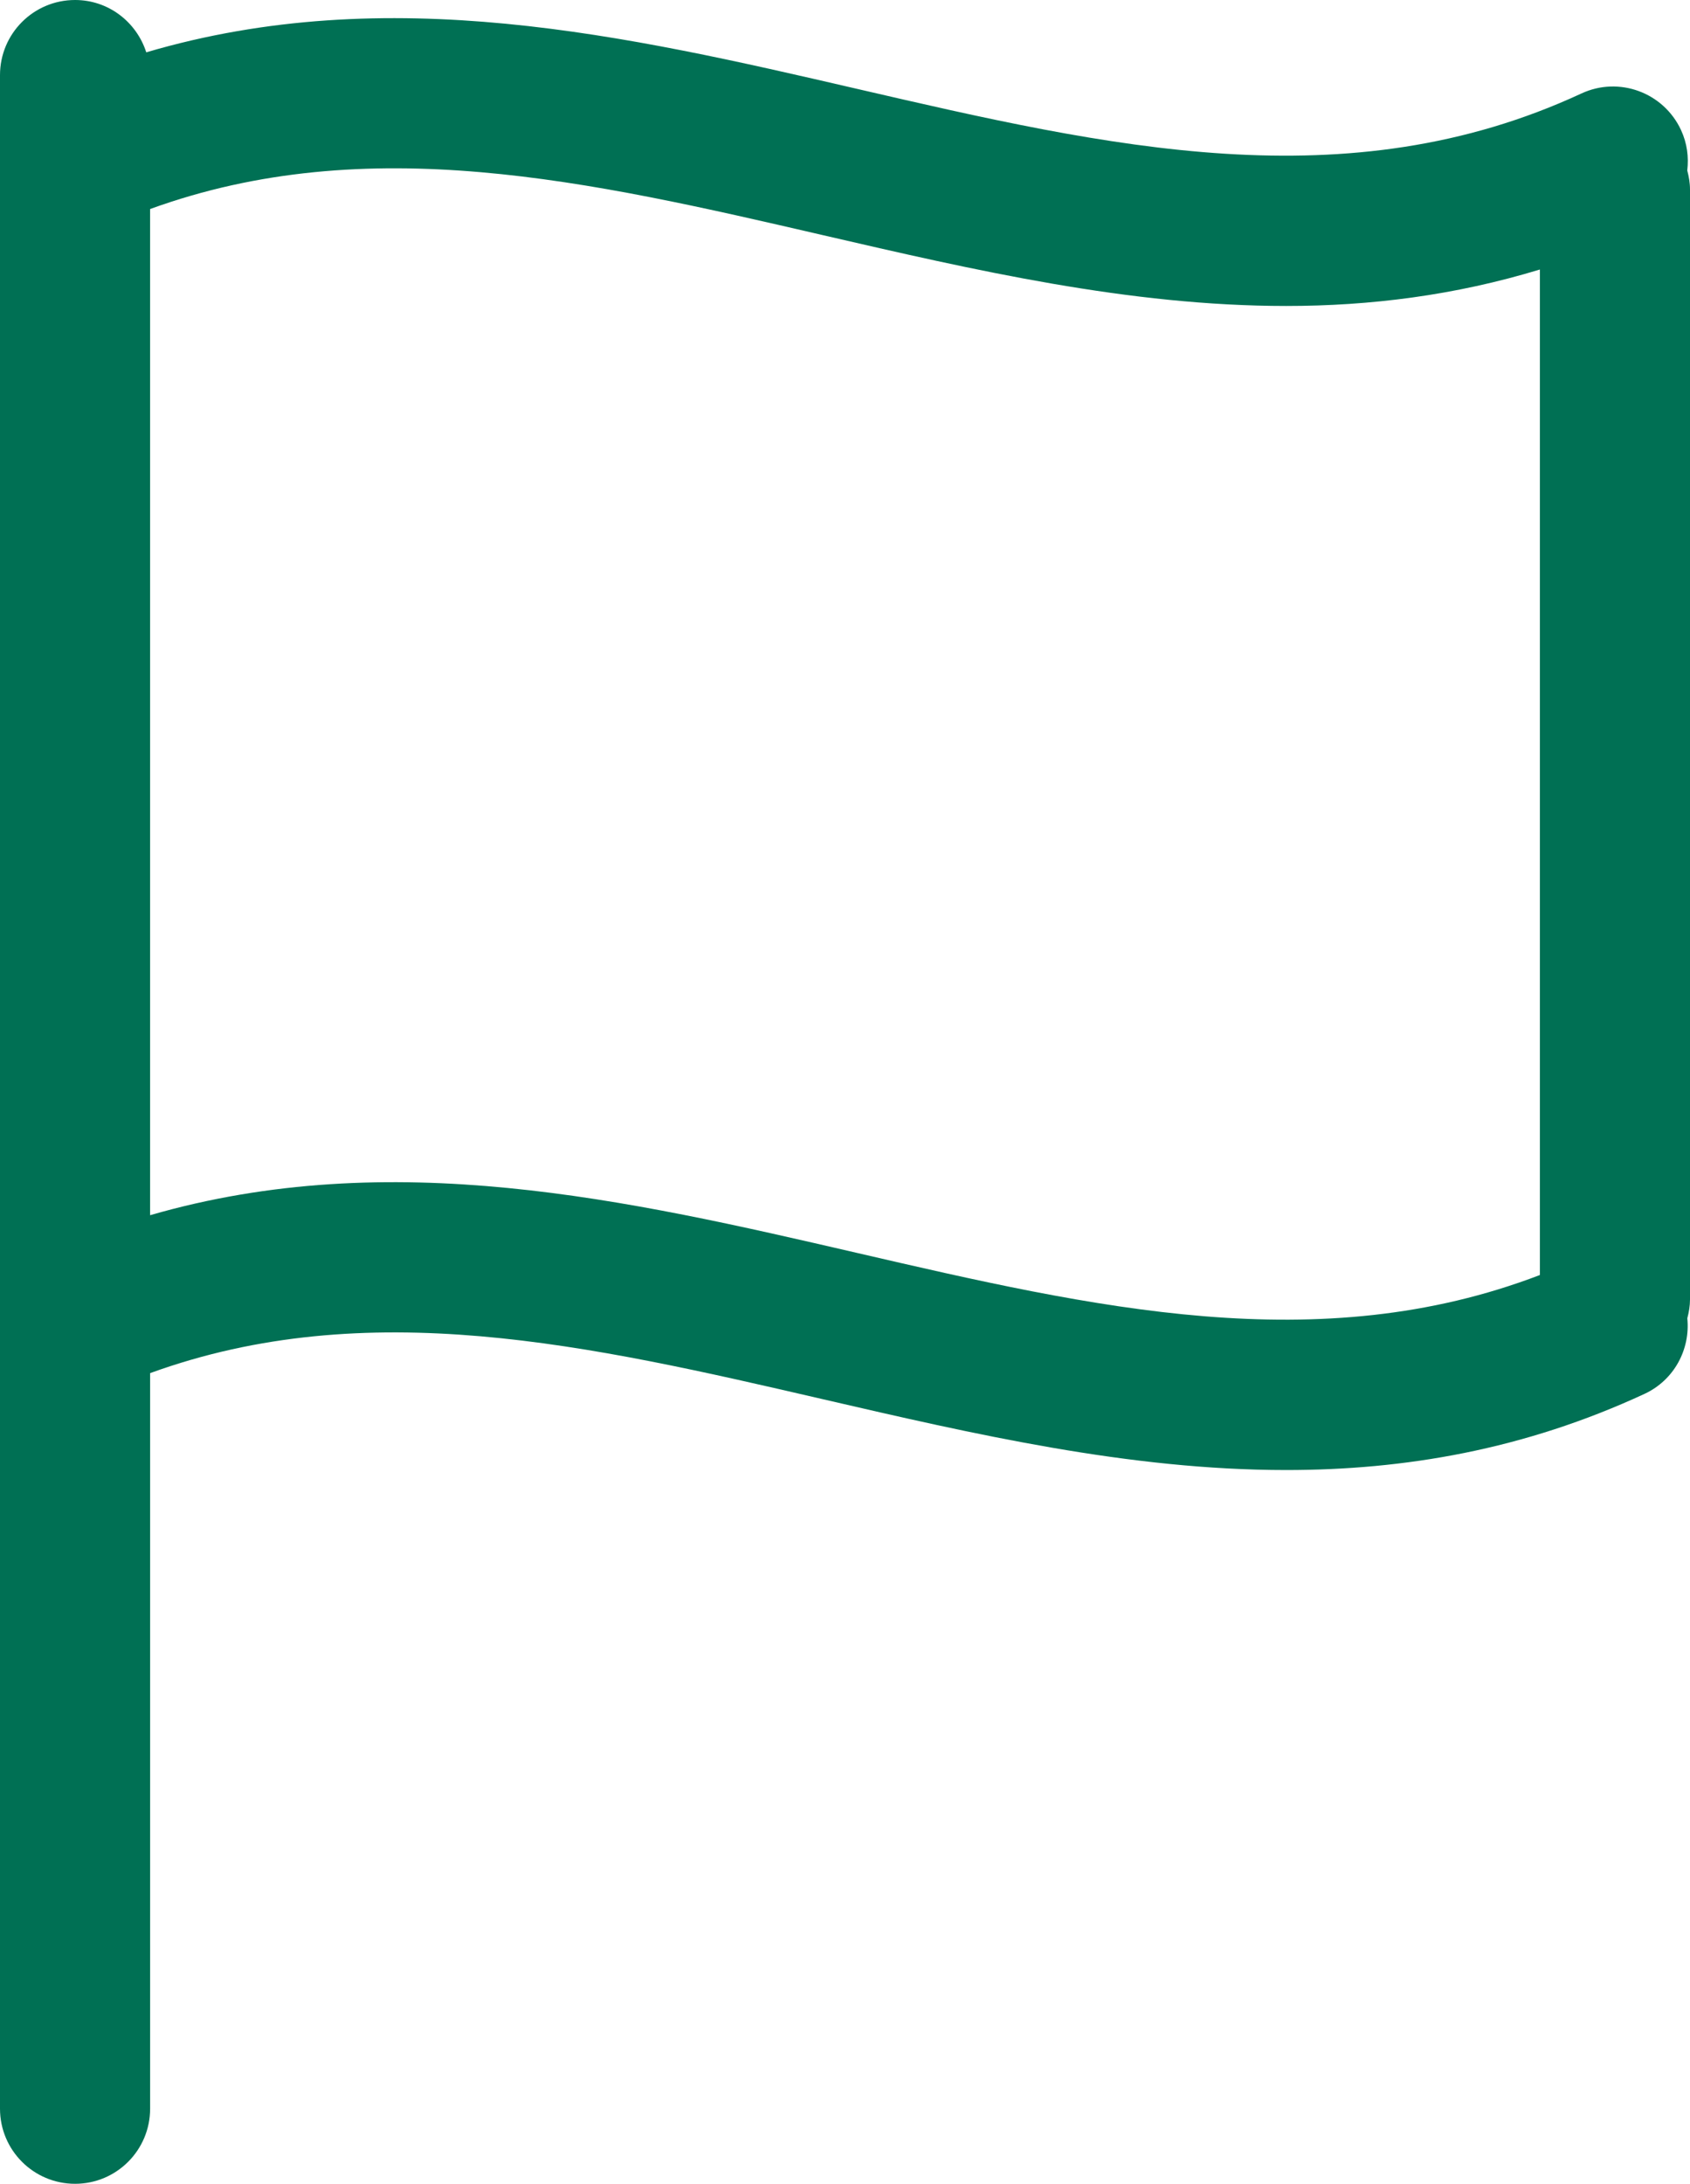 <?xml version="1.0" encoding="utf-8"?>
<!-- Generator: Adobe Illustrator 16.0.0, SVG Export Plug-In . SVG Version: 6.00 Build 0)  -->
<!DOCTYPE svg PUBLIC "-//W3C//DTD SVG 1.1//EN" "http://www.w3.org/Graphics/SVG/1.1/DTD/svg11.dtd">
<svg version="1.1" id="Layer_1" xmlns="http://www.w3.org/2000/svg" xmlns:xlink="http://www.w3.org/1999/xlink" x="0px" y="0px"
	 width="63.493px" height="82px" viewBox="0 0 63.493 82" enable-background="new 0 0 63.493 82" xml:space="preserve">
<path fill="#007054" d="M63.493,7.118c0-0.25-0.042-0.486-0.103-0.717c0.06-0.502-0.006-1.025-0.234-1.517
	c-0.655-1.413-2.332-2.031-3.744-1.373c-8.807,4.082-17.758,2.012-27.232-0.179c-8.656-2.001-17.575-4.05-26.685-1.367
	C5.13,0.828,4.078,0,2.82,0C1.262,0,0,1.262,0,2.82v76.36C0,80.738,1.262,82,2.82,82s2.82-1.262,2.82-2.82V51.56
	c8.173-2.964,16.489-1.053,25.269,0.978c5.701,1.318,11.51,2.661,17.414,2.661c4.438,0,8.927-0.759,13.461-2.86
	c1.118-0.519,1.725-1.677,1.608-2.838c0.06-0.228,0.101-0.463,0.101-0.708V7.118z M32.179,47.042c-8.61-1.99-17.48-4.03-26.54-1.412
	V7.849c8.173-2.965,16.489-1.053,25.269,0.979c5.701,1.318,11.51,2.661,17.414,2.661c3.151,0,6.33-0.395,9.531-1.369v37.756
	C49.547,51.055,41.095,49.104,32.179,47.042z"/>
</svg>
